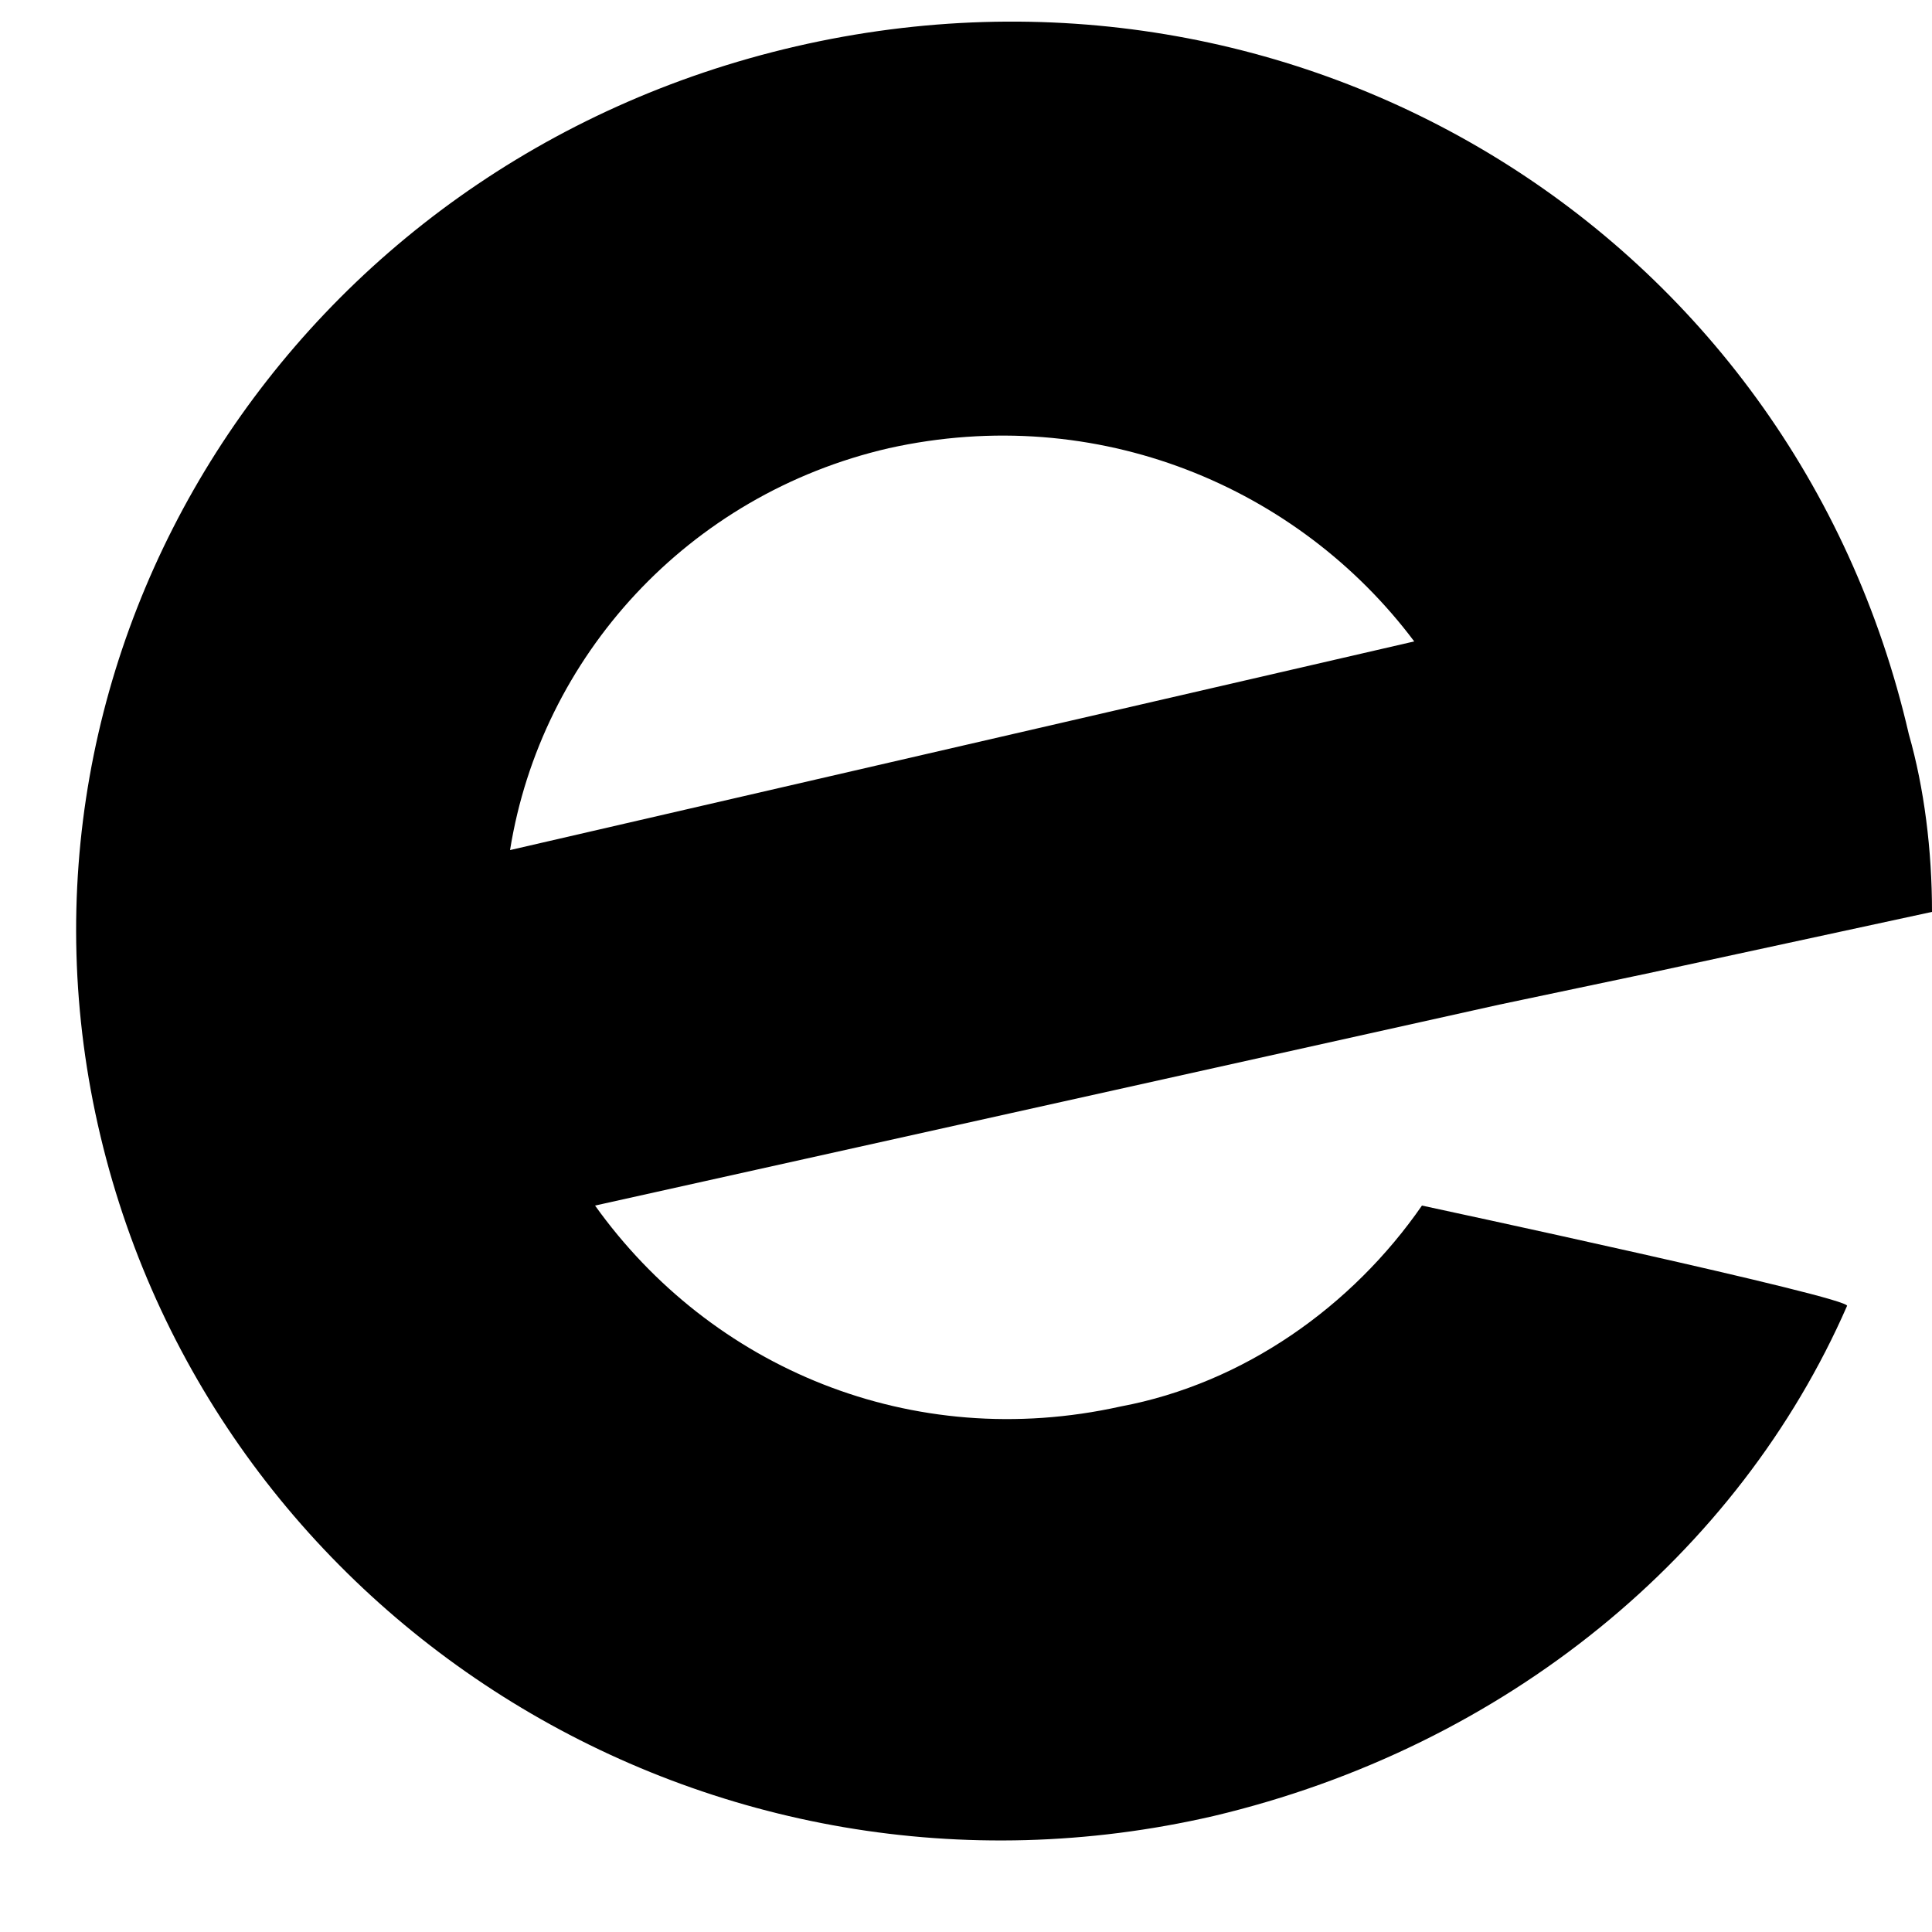 <?xml version="1.0" encoding="UTF-8"?>
<svg width="24px" height="24px" viewBox="0 0 24 24" version="1.1" xmlns="http://www.w3.org/2000/svg" xmlns:xlink="http://www.w3.org/1999/xlink">
    <!-- Generator: Sketch 55.1 (78136) - https://sketchapp.com -->
    <title>Icon/Eventbrite</title>
    <desc>Created with Sketch.</desc>
    <g id="Icon/Eventbrite" stroke="none" stroke-width="1" fill="none" fill-rule="evenodd">
        <path d="M11.04,5.568 C13.632,4.992 16.128,6.048 17.568,7.968 L6.336,10.56 C6.72,8.16 8.544,6.144 11.04,5.568 Z M17.664,14.976 C16.8,16.224 15.456,17.184 13.92,17.472 C11.328,18.048 8.832,16.992 7.392,14.976 L18.624,12.48 L20.448,12.096 L24,11.328 C24,10.56 23.904,9.792 23.712,9.12 C22.272,2.88 16.128,-0.864 9.888,0.576 C3.648,2.016 -0.192,8.064 1.248,14.112 C2.688,20.16 8.832,24 15.072,22.56 C18.72,21.696 21.6,19.296 22.944,16.224 C23.04,16.128 17.664,14.976 17.664,14.976 Z" id="Shape" fill="currentColor"></path>
    </g>
</svg>
